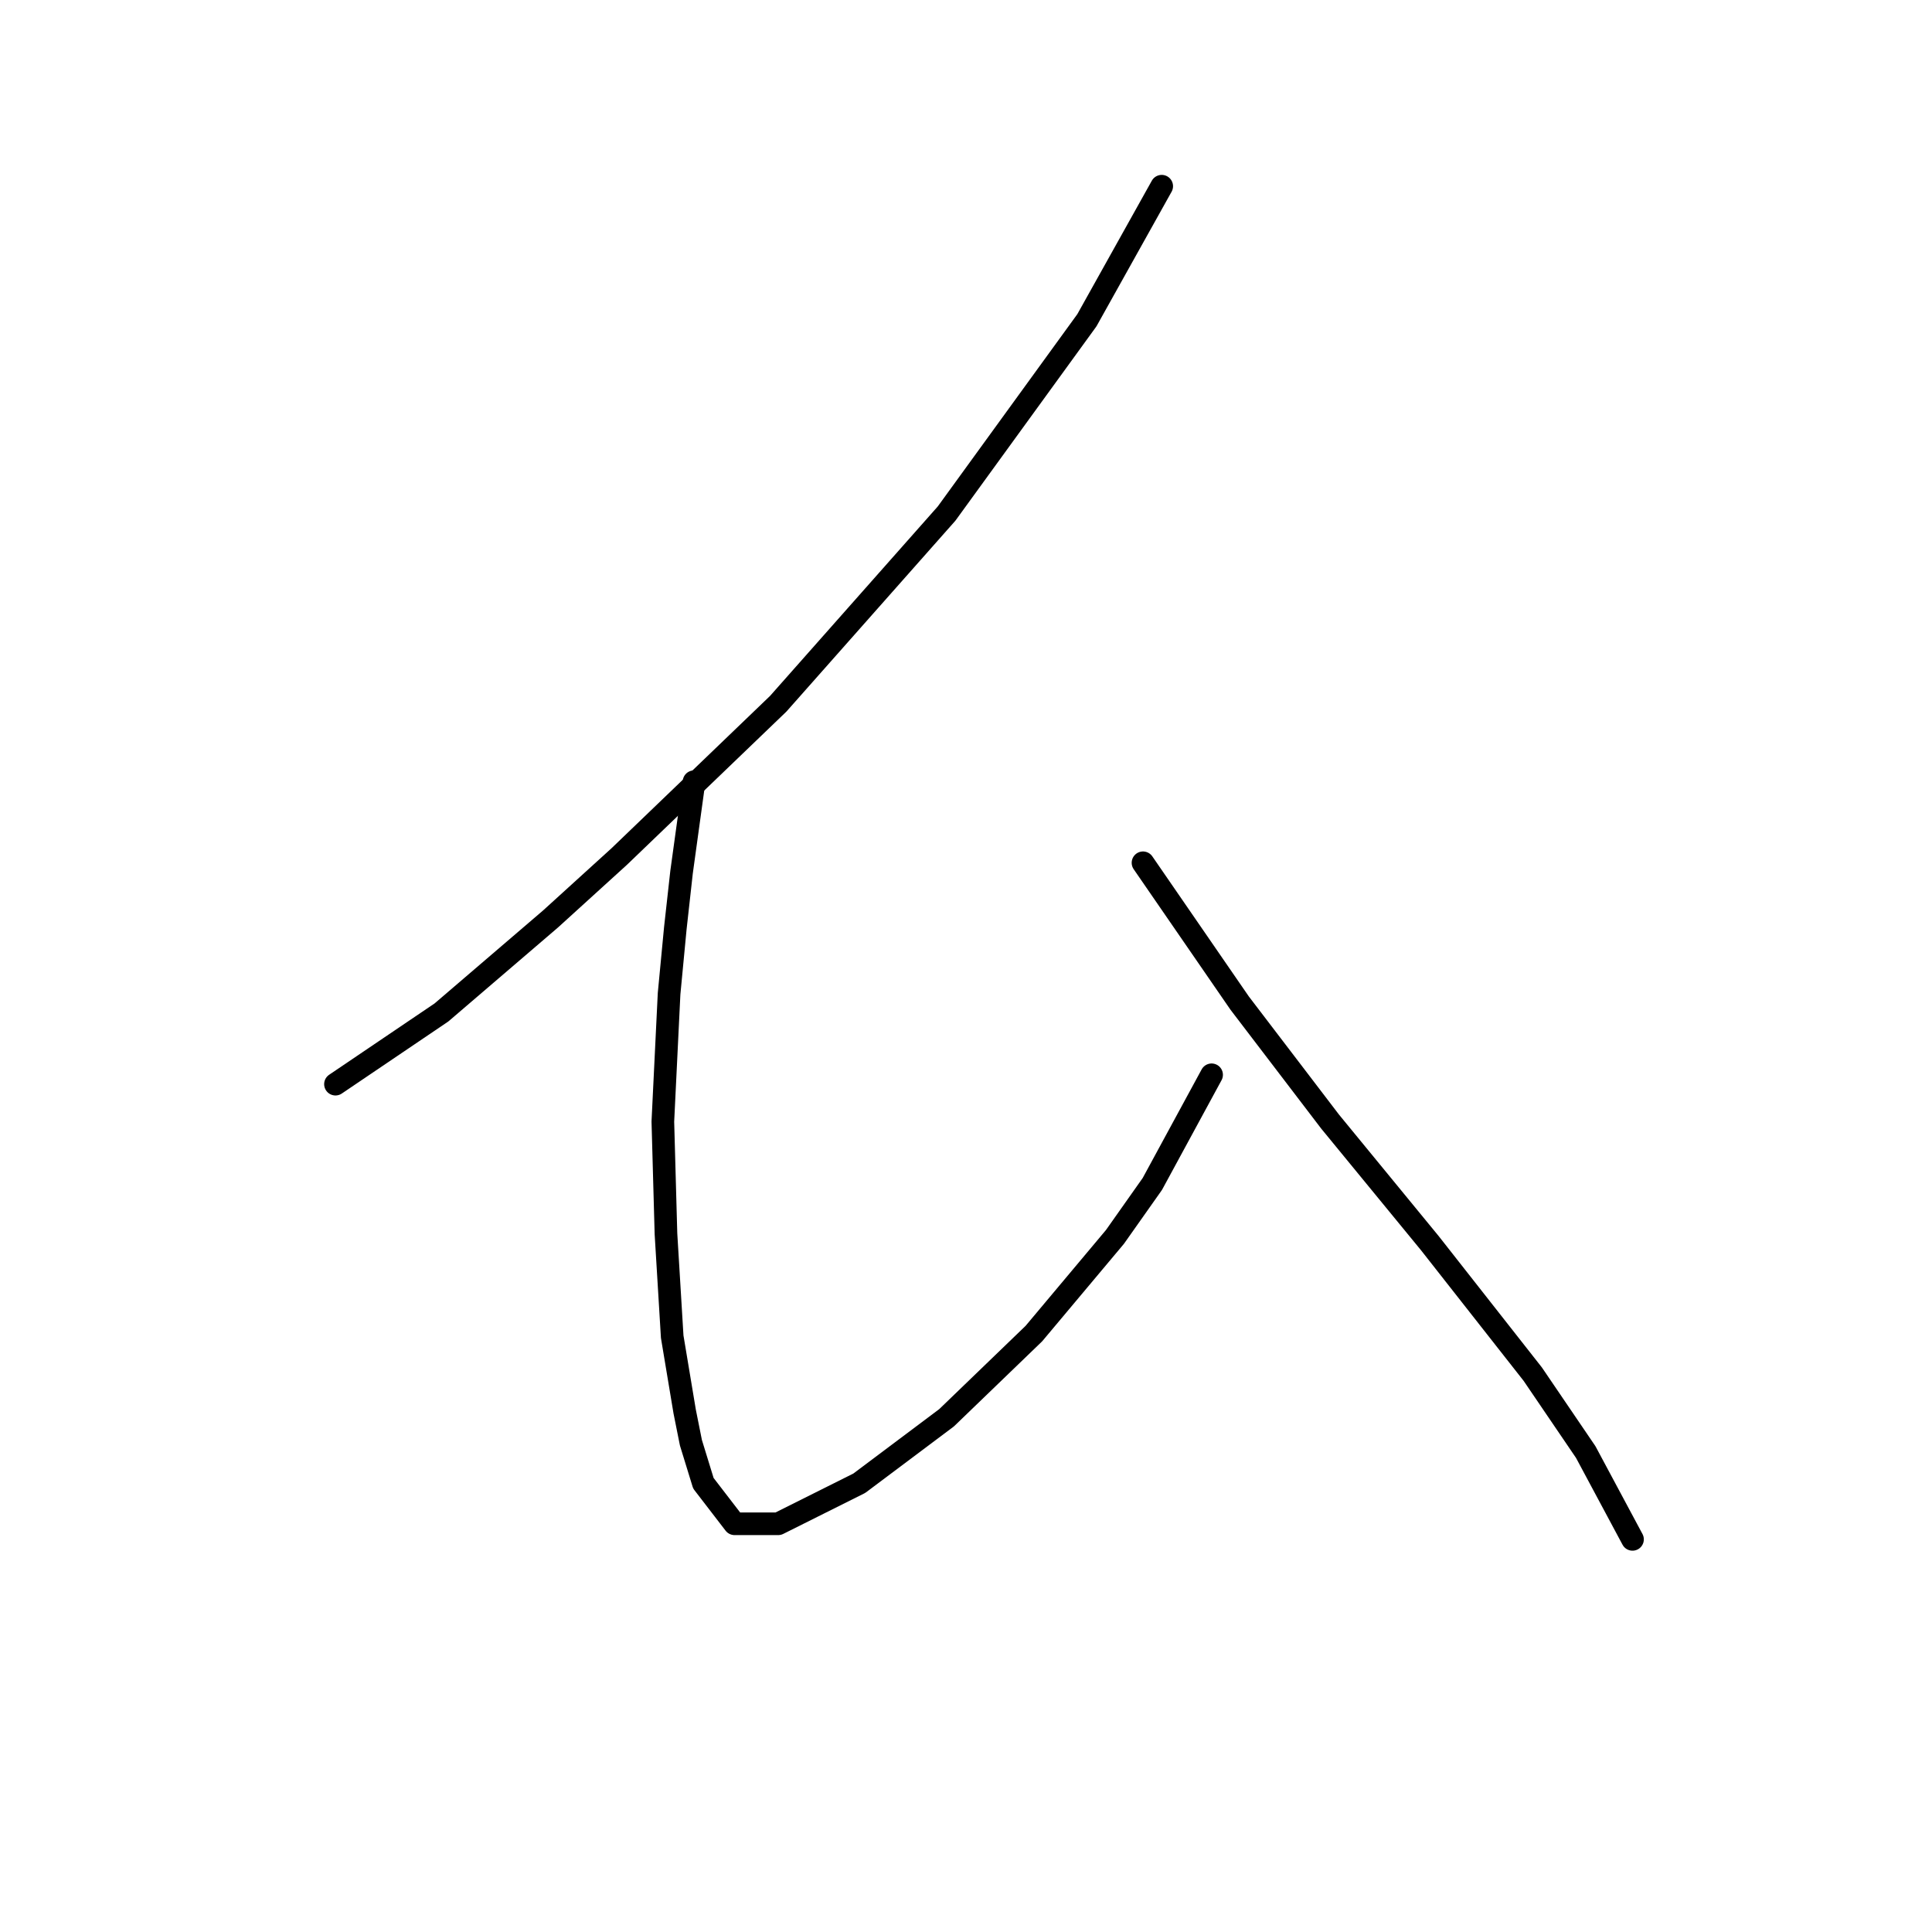 <?xml version="1.0" standalone="no"?>
    <svg width="256" height="256" xmlns="http://www.w3.org/2000/svg" version="1.1">
    <polyline stroke="black" stroke-width="3" stroke-linecap="round" fill="transparent" stroke-linejoin="round" points="153.933 24.674 144.017 42.438 125.426 68.053 103.117 93.254 82.047 113.498 72.958 121.76 58.498 134.154 44.452 143.656 44.452 143.656 " />
        <polyline stroke="black" stroke-width="3" stroke-linecap="round" fill="transparent" stroke-linejoin="round" points="91.962 103.582 90.31 115.563 89.483 123 88.657 131.676 87.831 148.614 88.244 163.487 89.07 177.12 90.723 187.036 91.549 191.167 93.202 196.538 97.333 201.908 103.117 201.908 113.858 196.538 125.426 187.862 136.994 176.707 147.735 163.9 152.693 156.877 160.543 142.417 160.543 142.417 " />
        <polyline stroke="black" stroke-width="3" stroke-linecap="round" fill="transparent" stroke-linejoin="round" points="151.454 114.324 164.261 132.915 176.242 148.614 189.462 164.726 203.096 182.078 210.119 192.406 216.316 203.974 216.316 203.974 " />
        </svg>